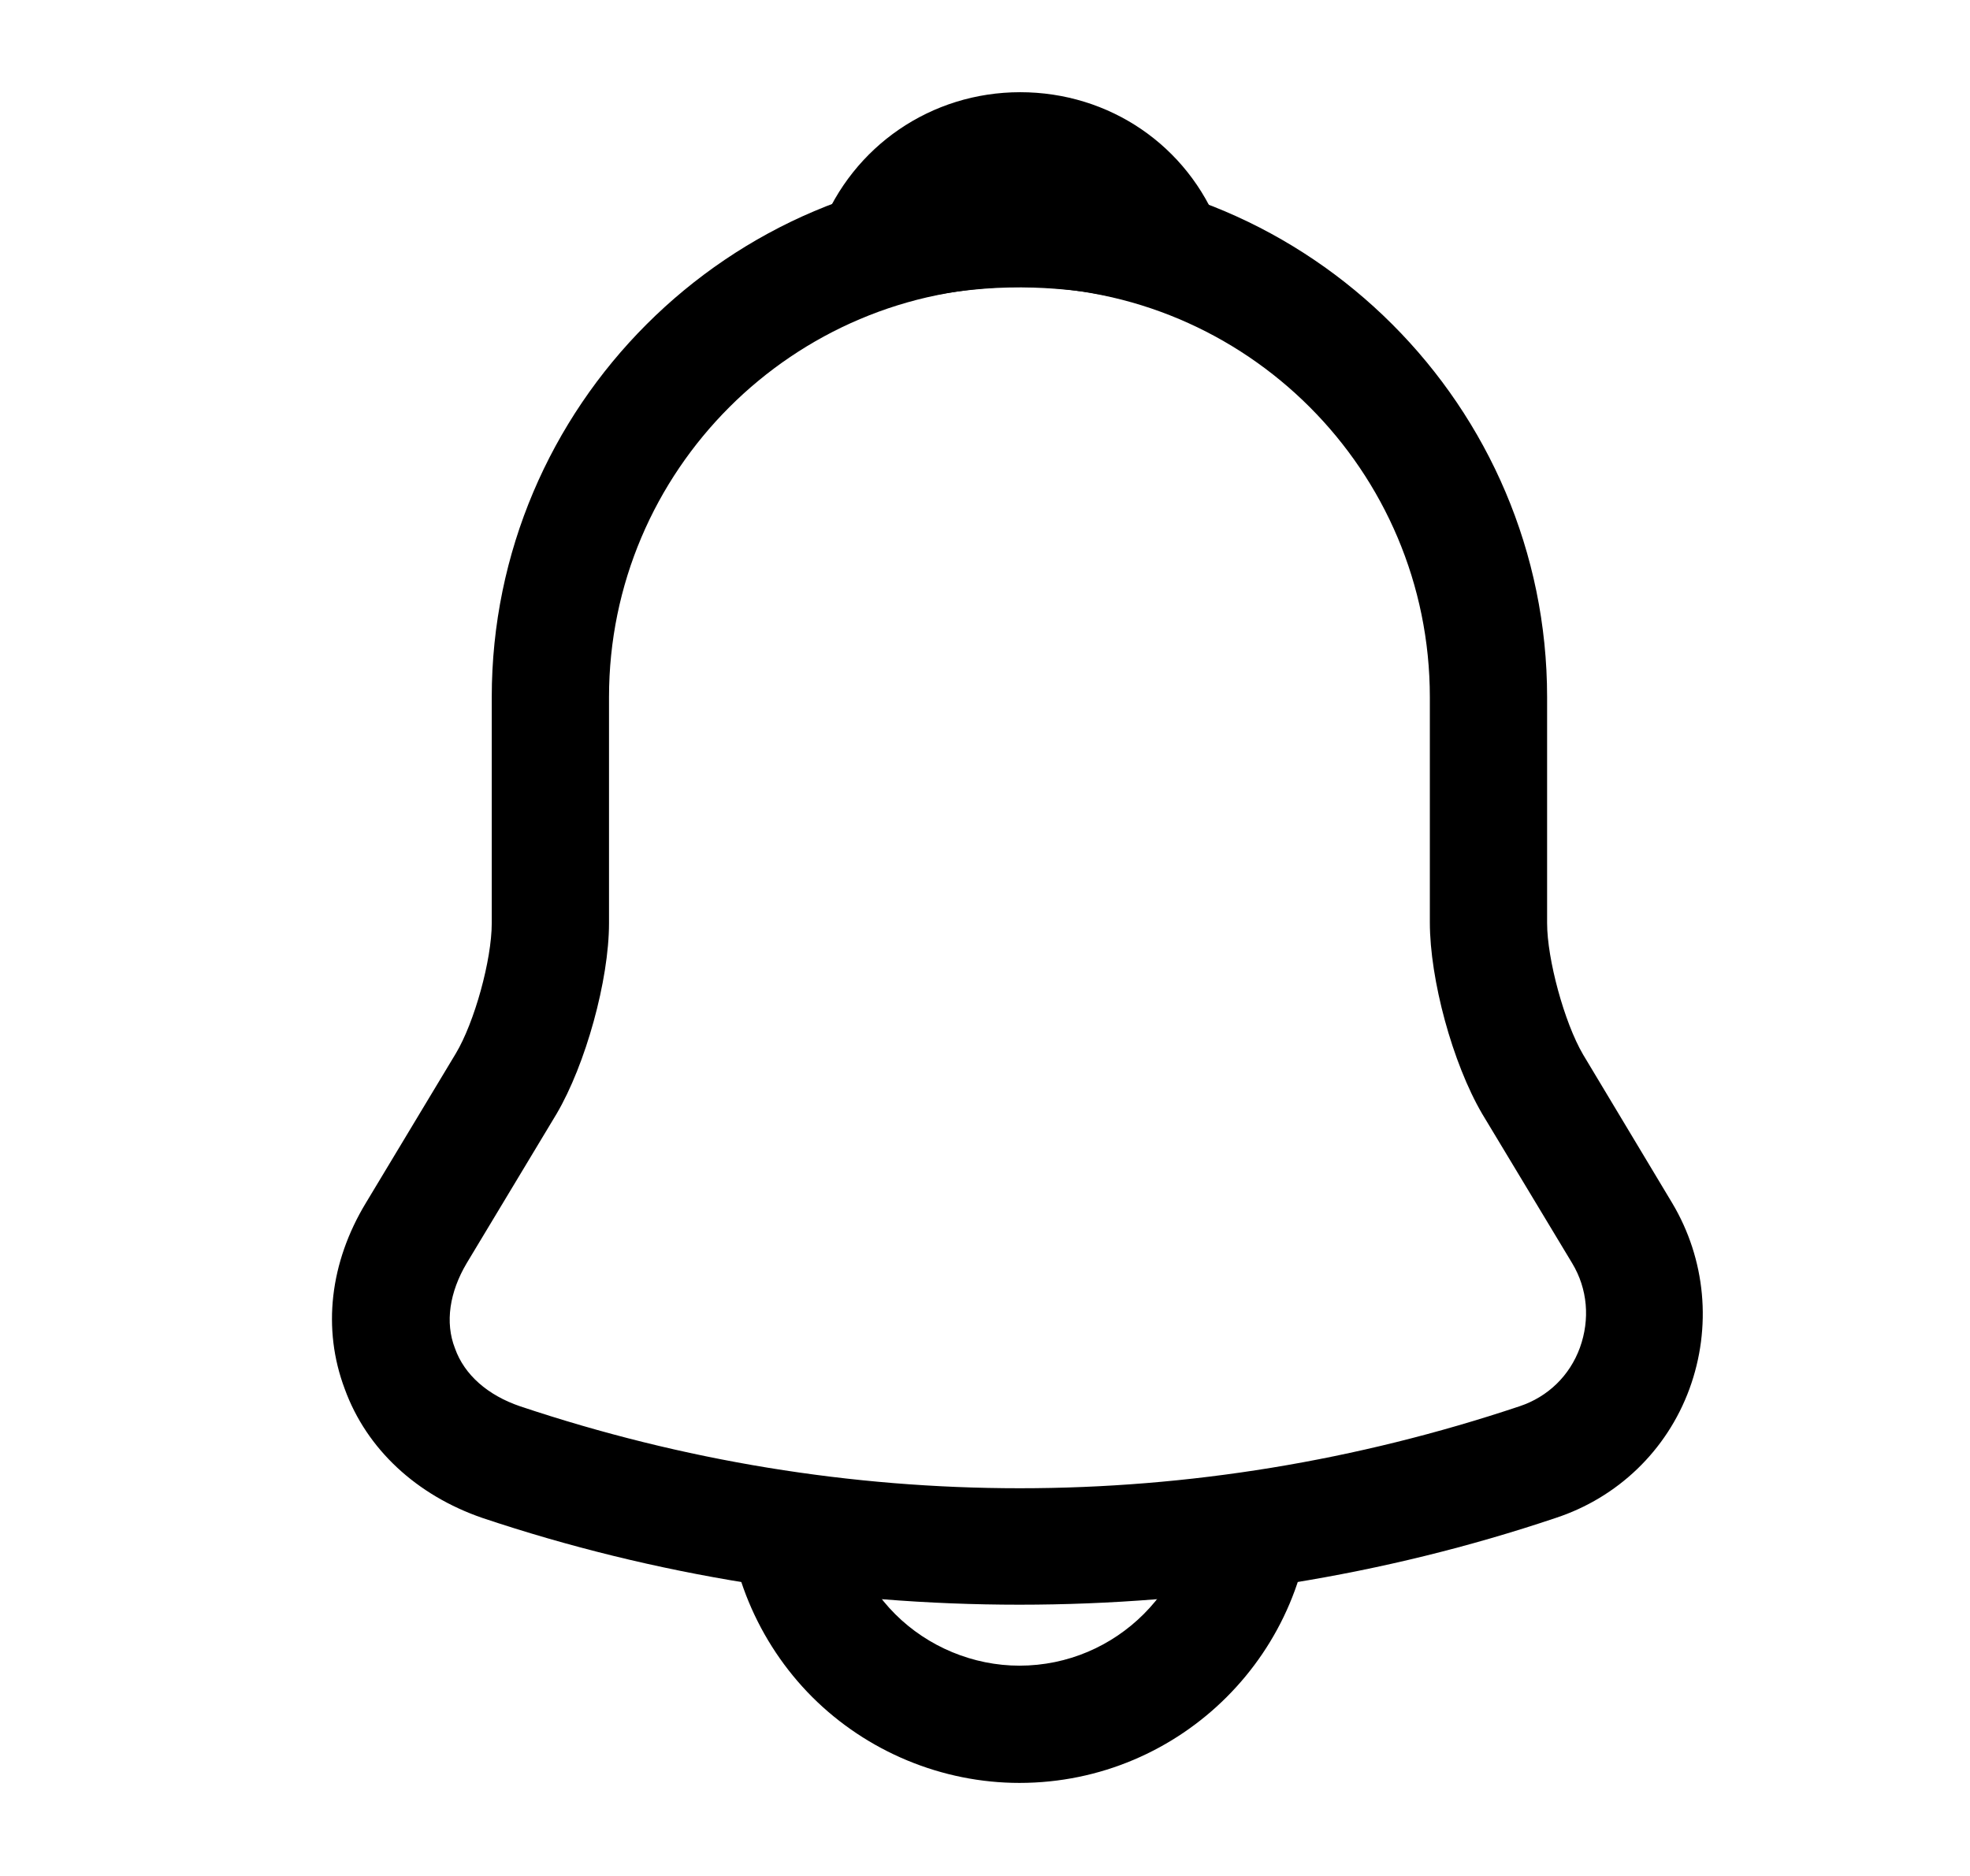 <svg width="21" height="20" viewBox="0 0 21 20" fill="none" xmlns="http://www.w3.org/2000/svg">
<g id="vuesax/outline/notification">
<g id="notification">
<path id="Vector" d="M10.867 17.108C8.925 17.108 6.983 16.8 5.142 16.183C4.442 15.942 3.908 15.45 3.675 14.808C3.433 14.167 3.517 13.458 3.9 12.825L4.858 11.233C5.058 10.9 5.242 10.233 5.242 9.842V7.433C5.242 4.333 7.767 1.808 10.867 1.808C13.967 1.808 16.492 4.333 16.492 7.433V9.842C16.492 10.225 16.675 10.9 16.875 11.242L17.825 12.825C18.183 13.425 18.25 14.15 18.009 14.808C17.767 15.467 17.242 15.967 16.584 16.183C14.75 16.8 12.809 17.108 10.867 17.108ZM10.867 3.058C8.458 3.058 6.492 5.017 6.492 7.433V9.842C6.492 10.45 6.242 11.35 5.933 11.875L4.975 13.467C4.792 13.775 4.742 14.1 4.85 14.375C4.95 14.658 5.2 14.875 5.542 14.992C9.025 16.158 12.717 16.158 16.2 14.992C16.5 14.892 16.733 14.667 16.842 14.367C16.95 14.067 16.925 13.742 16.759 13.467L15.8 11.875C15.483 11.333 15.242 10.442 15.242 9.833V7.433C15.242 5.017 13.284 3.058 10.867 3.058Z" fill="black"/>
<path id="Vector_2" d="M12.417 3.283C12.359 3.283 12.3 3.275 12.242 3.258C12 3.192 11.767 3.142 11.542 3.108C10.834 3.017 10.15 3.067 9.509 3.258C9.275 3.333 9.025 3.258 8.867 3.083C8.709 2.908 8.659 2.658 8.75 2.433C9.092 1.558 9.925 0.983 10.875 0.983C11.825 0.983 12.659 1.55 13 2.433C13.084 2.658 13.042 2.908 12.884 3.083C12.759 3.217 12.584 3.283 12.417 3.283Z" fill="black"/>
<path id="Vector_3" d="M10.867 19.008C10.042 19.008 9.242 18.675 8.658 18.092C8.075 17.508 7.742 16.708 7.742 15.883H8.992C8.992 16.375 9.192 16.858 9.542 17.208C9.892 17.558 10.375 17.758 10.867 17.758C11.9 17.758 12.742 16.917 12.742 15.883H13.992C13.992 17.608 12.592 19.008 10.867 19.008Z" fill="black"/>
</g>
</g>
</svg>
